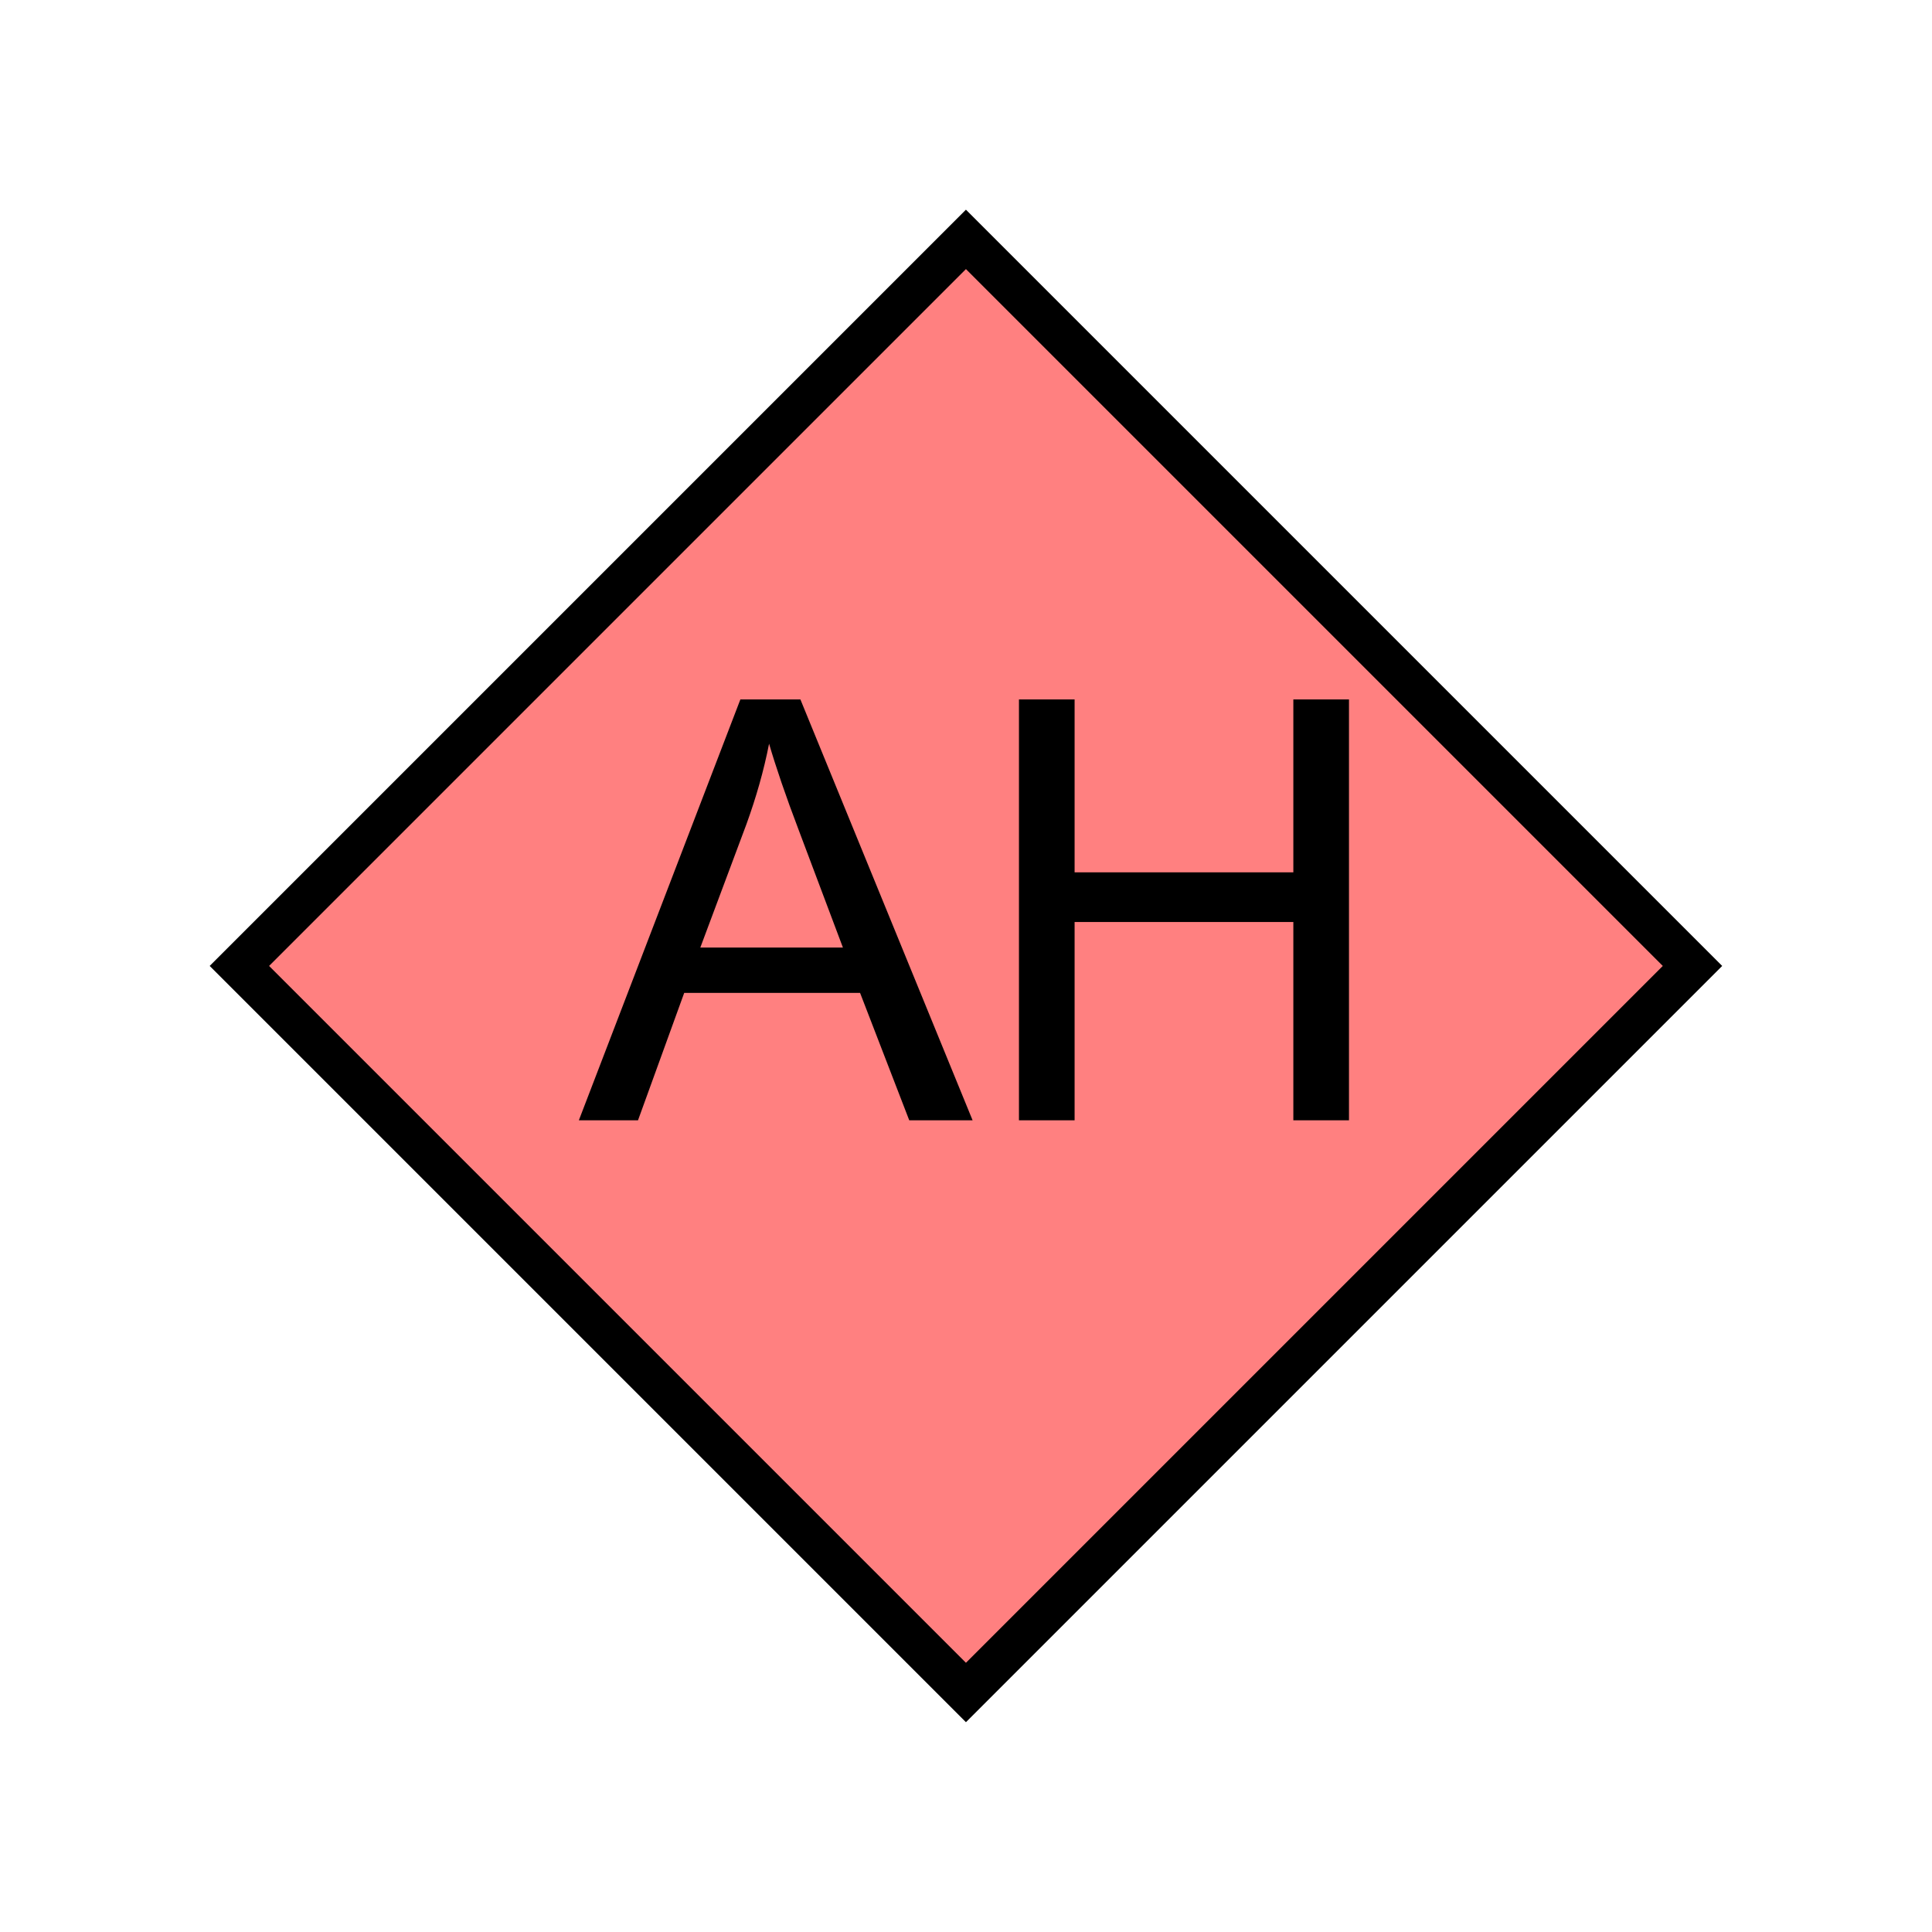 <?xml version="1.0" encoding="UTF-8" standalone="no"?>
<svg
   xmlns:dc="http://purl.org/dc/elements/1.1/"
   xmlns:cc="http://creativecommons.org/ns#"
   xmlns:rdf="http://www.w3.org/1999/02/22-rdf-syntax-ns#"
   xmlns:svg="http://www.w3.org/2000/svg"
   xmlns="http://www.w3.org/2000/svg"
   id="svg11"
   height="116.73mm"
   width="116.73mm"
   version="1.0">
  <defs
     id="defs3">
    <pattern
       y="0"
       x="0"
       height="6"
       width="6"
       patternUnits="userSpaceOnUse"
       id="EMFhbasepattern" />
  </defs>
  <path
     id="path5"
     d="  M 220.578,386.492   L 220.578,386.492   L 386.492,220.578   L 220.578,54.665   L 54.665,220.578   z "
     style="fill:#ff8080;fill-rule:evenodd;fill-opacity:1;stroke:none;" />
  <path
     id="path7"
     d="  M 220.578,386.492   L 220.578,386.492   L 386.492,220.578   L 220.578,54.665   L 54.665,220.578   z "
     style="fill:none;stroke:#000000;stroke-width:9.59px;stroke-linecap:butt;stroke-linejoin:miter;stroke-miterlimit:10;stroke-dasharray:none;stroke-opacity:1;" />
  <path
     id="path9"
     d="  M 132.187,255.823   L 169.07,159.719   L 182.776,159.719   L 222.097,255.823   L 207.631,255.823   L 196.403,226.732   L 156.243,226.732   L 145.694,255.823   z  M 159.919,216.383   L 192.487,216.383   L 182.457,189.729   C 179.38,181.657 177.142,175.024 175.623,169.829   C 174.425,175.983 172.666,182.097 170.469,188.171   z  M 232.686,255.823   L 232.686,159.719   L 245.393,159.719   L 245.393,199.2   L 295.343,199.2   L 295.343,159.719   L 308.05,159.719   L 308.05,255.823   L 295.343,255.823   L 295.343,210.548   L 245.393,210.548   L 245.393,255.823   z "
     style="fill:#000000;fill-rule:evenodd;fill-opacity:1;stroke:none;" />
</svg>
